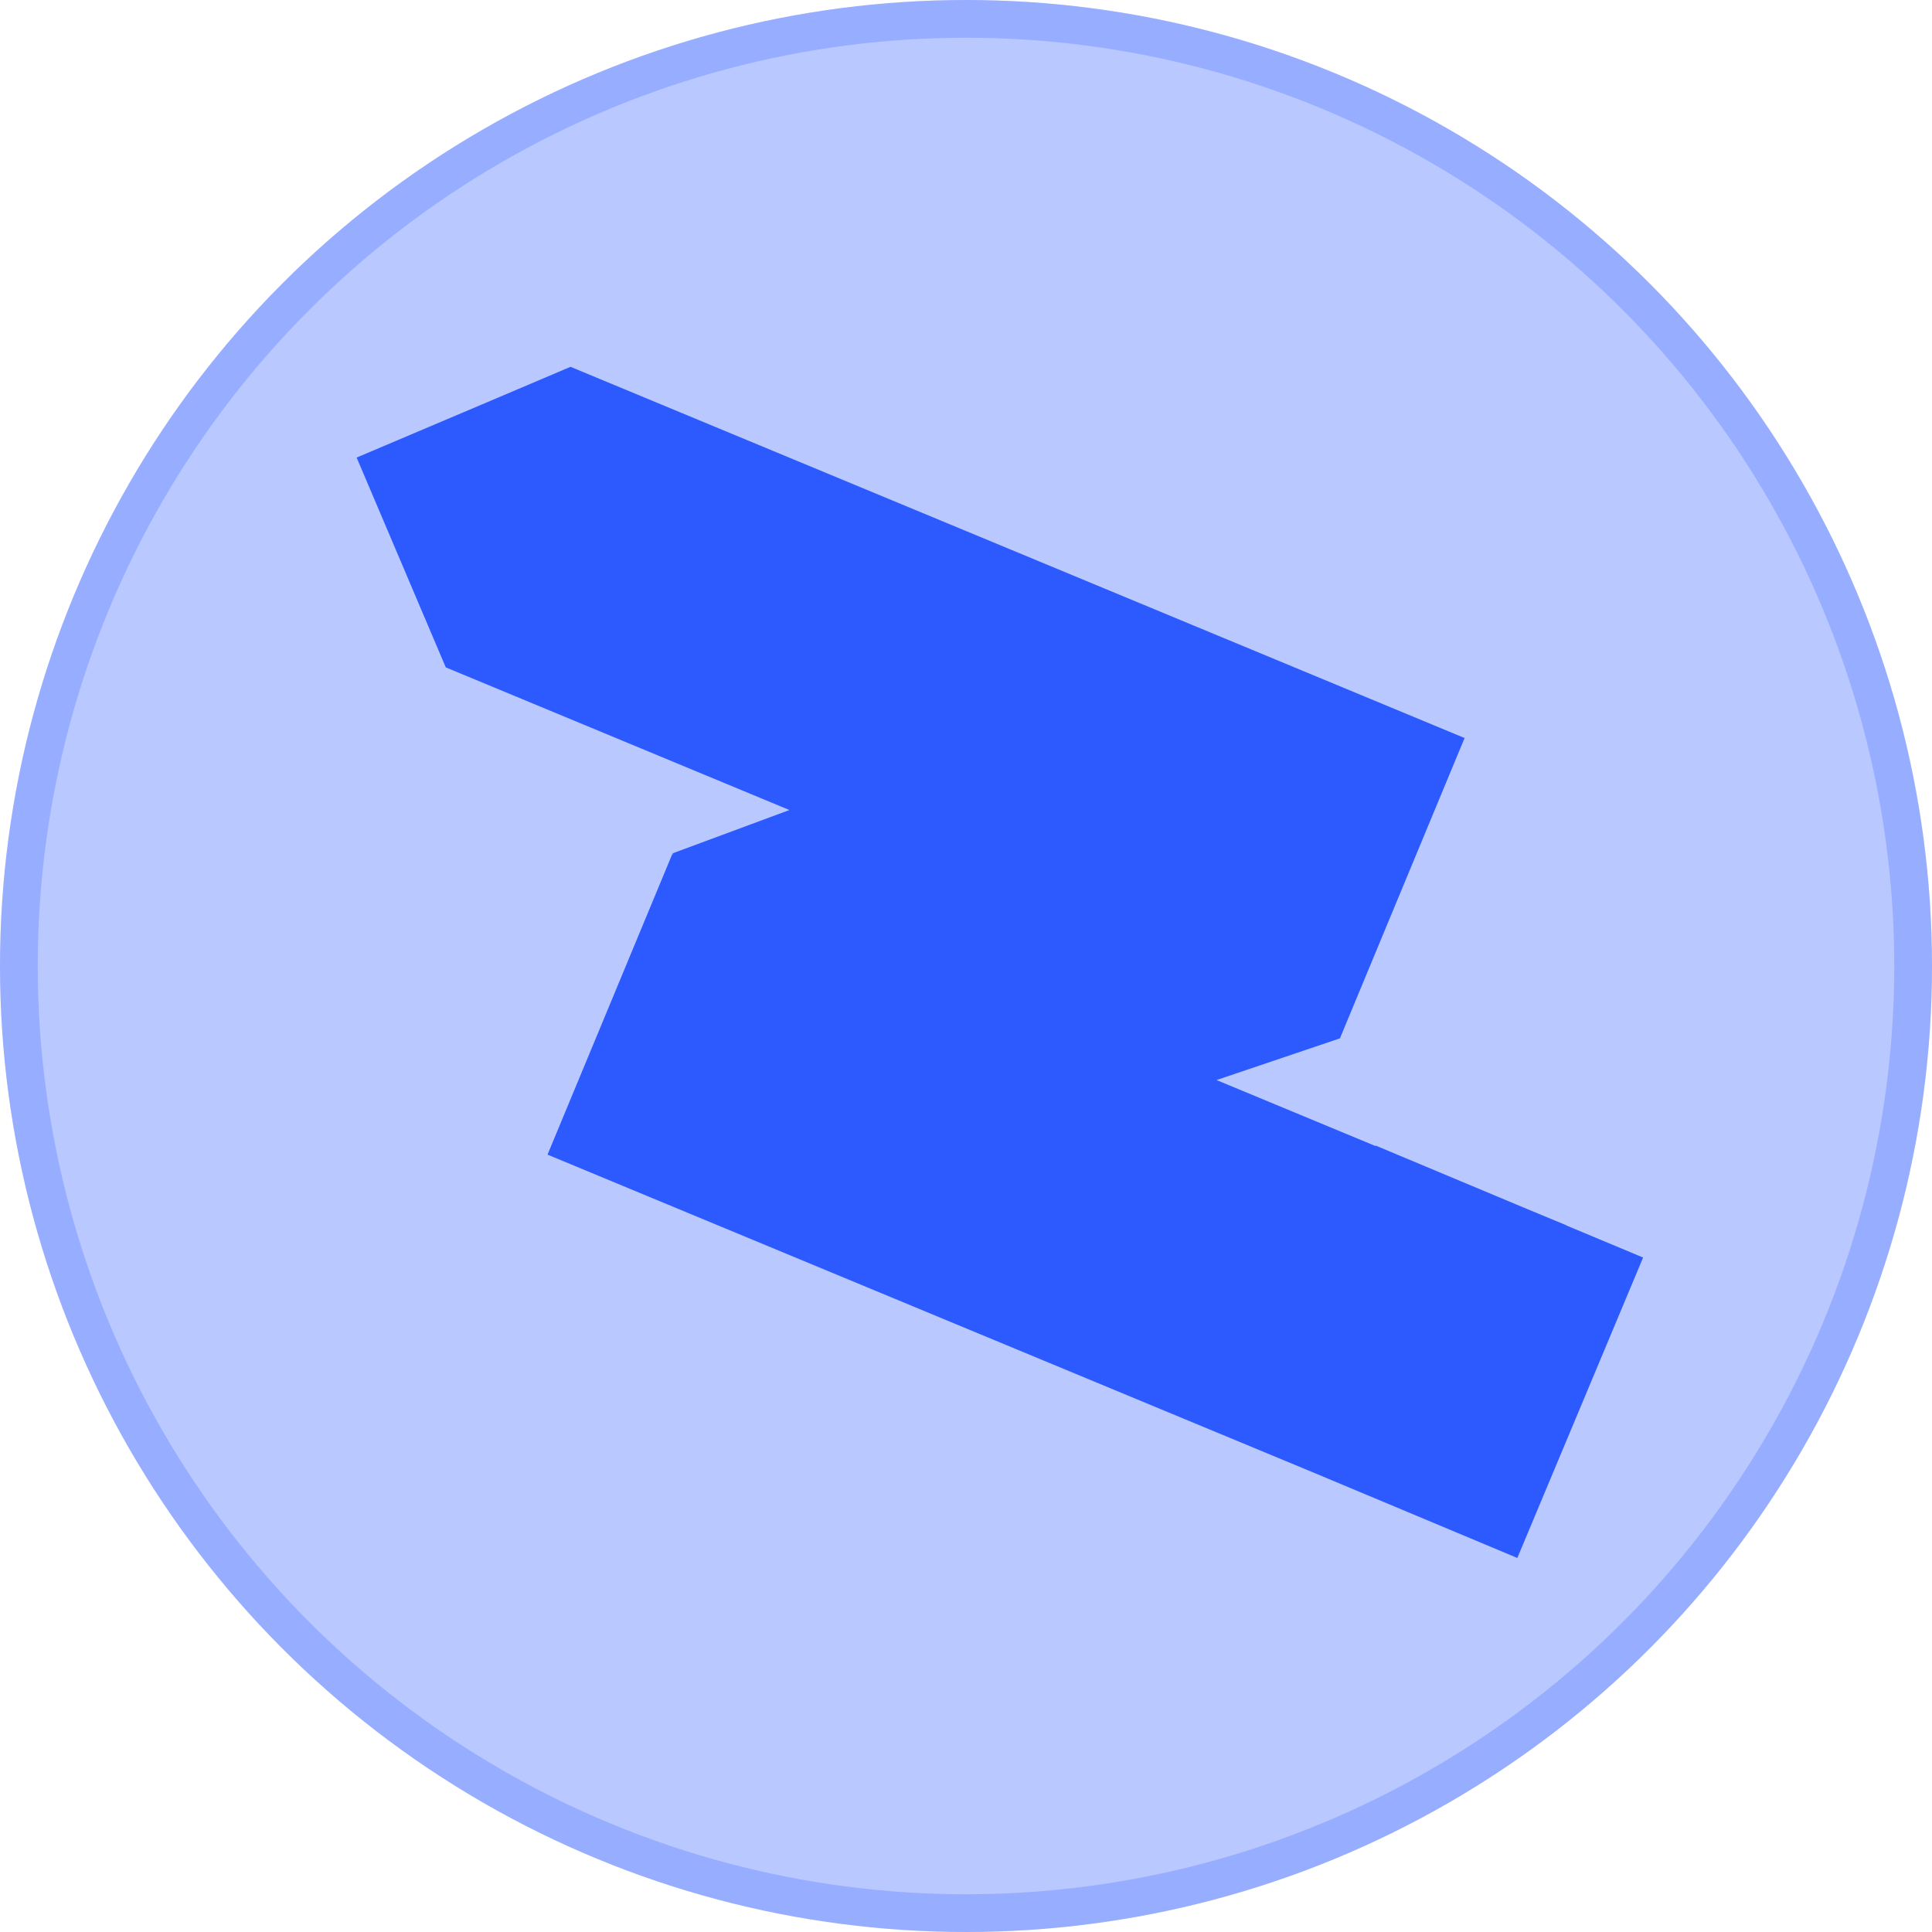 <svg width="30" height="30" viewBox="0 0 30 30" fill="none" xmlns="http://www.w3.org/2000/svg">
<circle cx="15" cy="15" r="15" fill="#B9C8FF"/>
<circle cx="15" cy="15" r="14.707" stroke="#2C5AFF" stroke-opacity="0.24" stroke-width="0.586"/>
<path fill-rule="evenodd" clip-rule="evenodd" d="M6.922 10.363L12.258 12.578L10.443 13.251L10.455 13.269L10.439 13.262L8.502 17.929L20.434 22.882L23.561 24.192L25.514 19.527L24.323 19.029L24.322 19.026L23.664 18.753L21.36 17.788L21.357 17.795L18.89 16.771L20.802 16.125L20.805 16.126L20.806 16.124L20.808 16.123L20.807 16.122L22.742 11.46L8.859 5.696C8.306 5.931 7.752 6.166 7.199 6.401L7.198 6.401C6.645 6.636 6.092 6.87 5.538 7.105L6.922 10.363Z" fill="#2C5AFF"/>
</svg>
